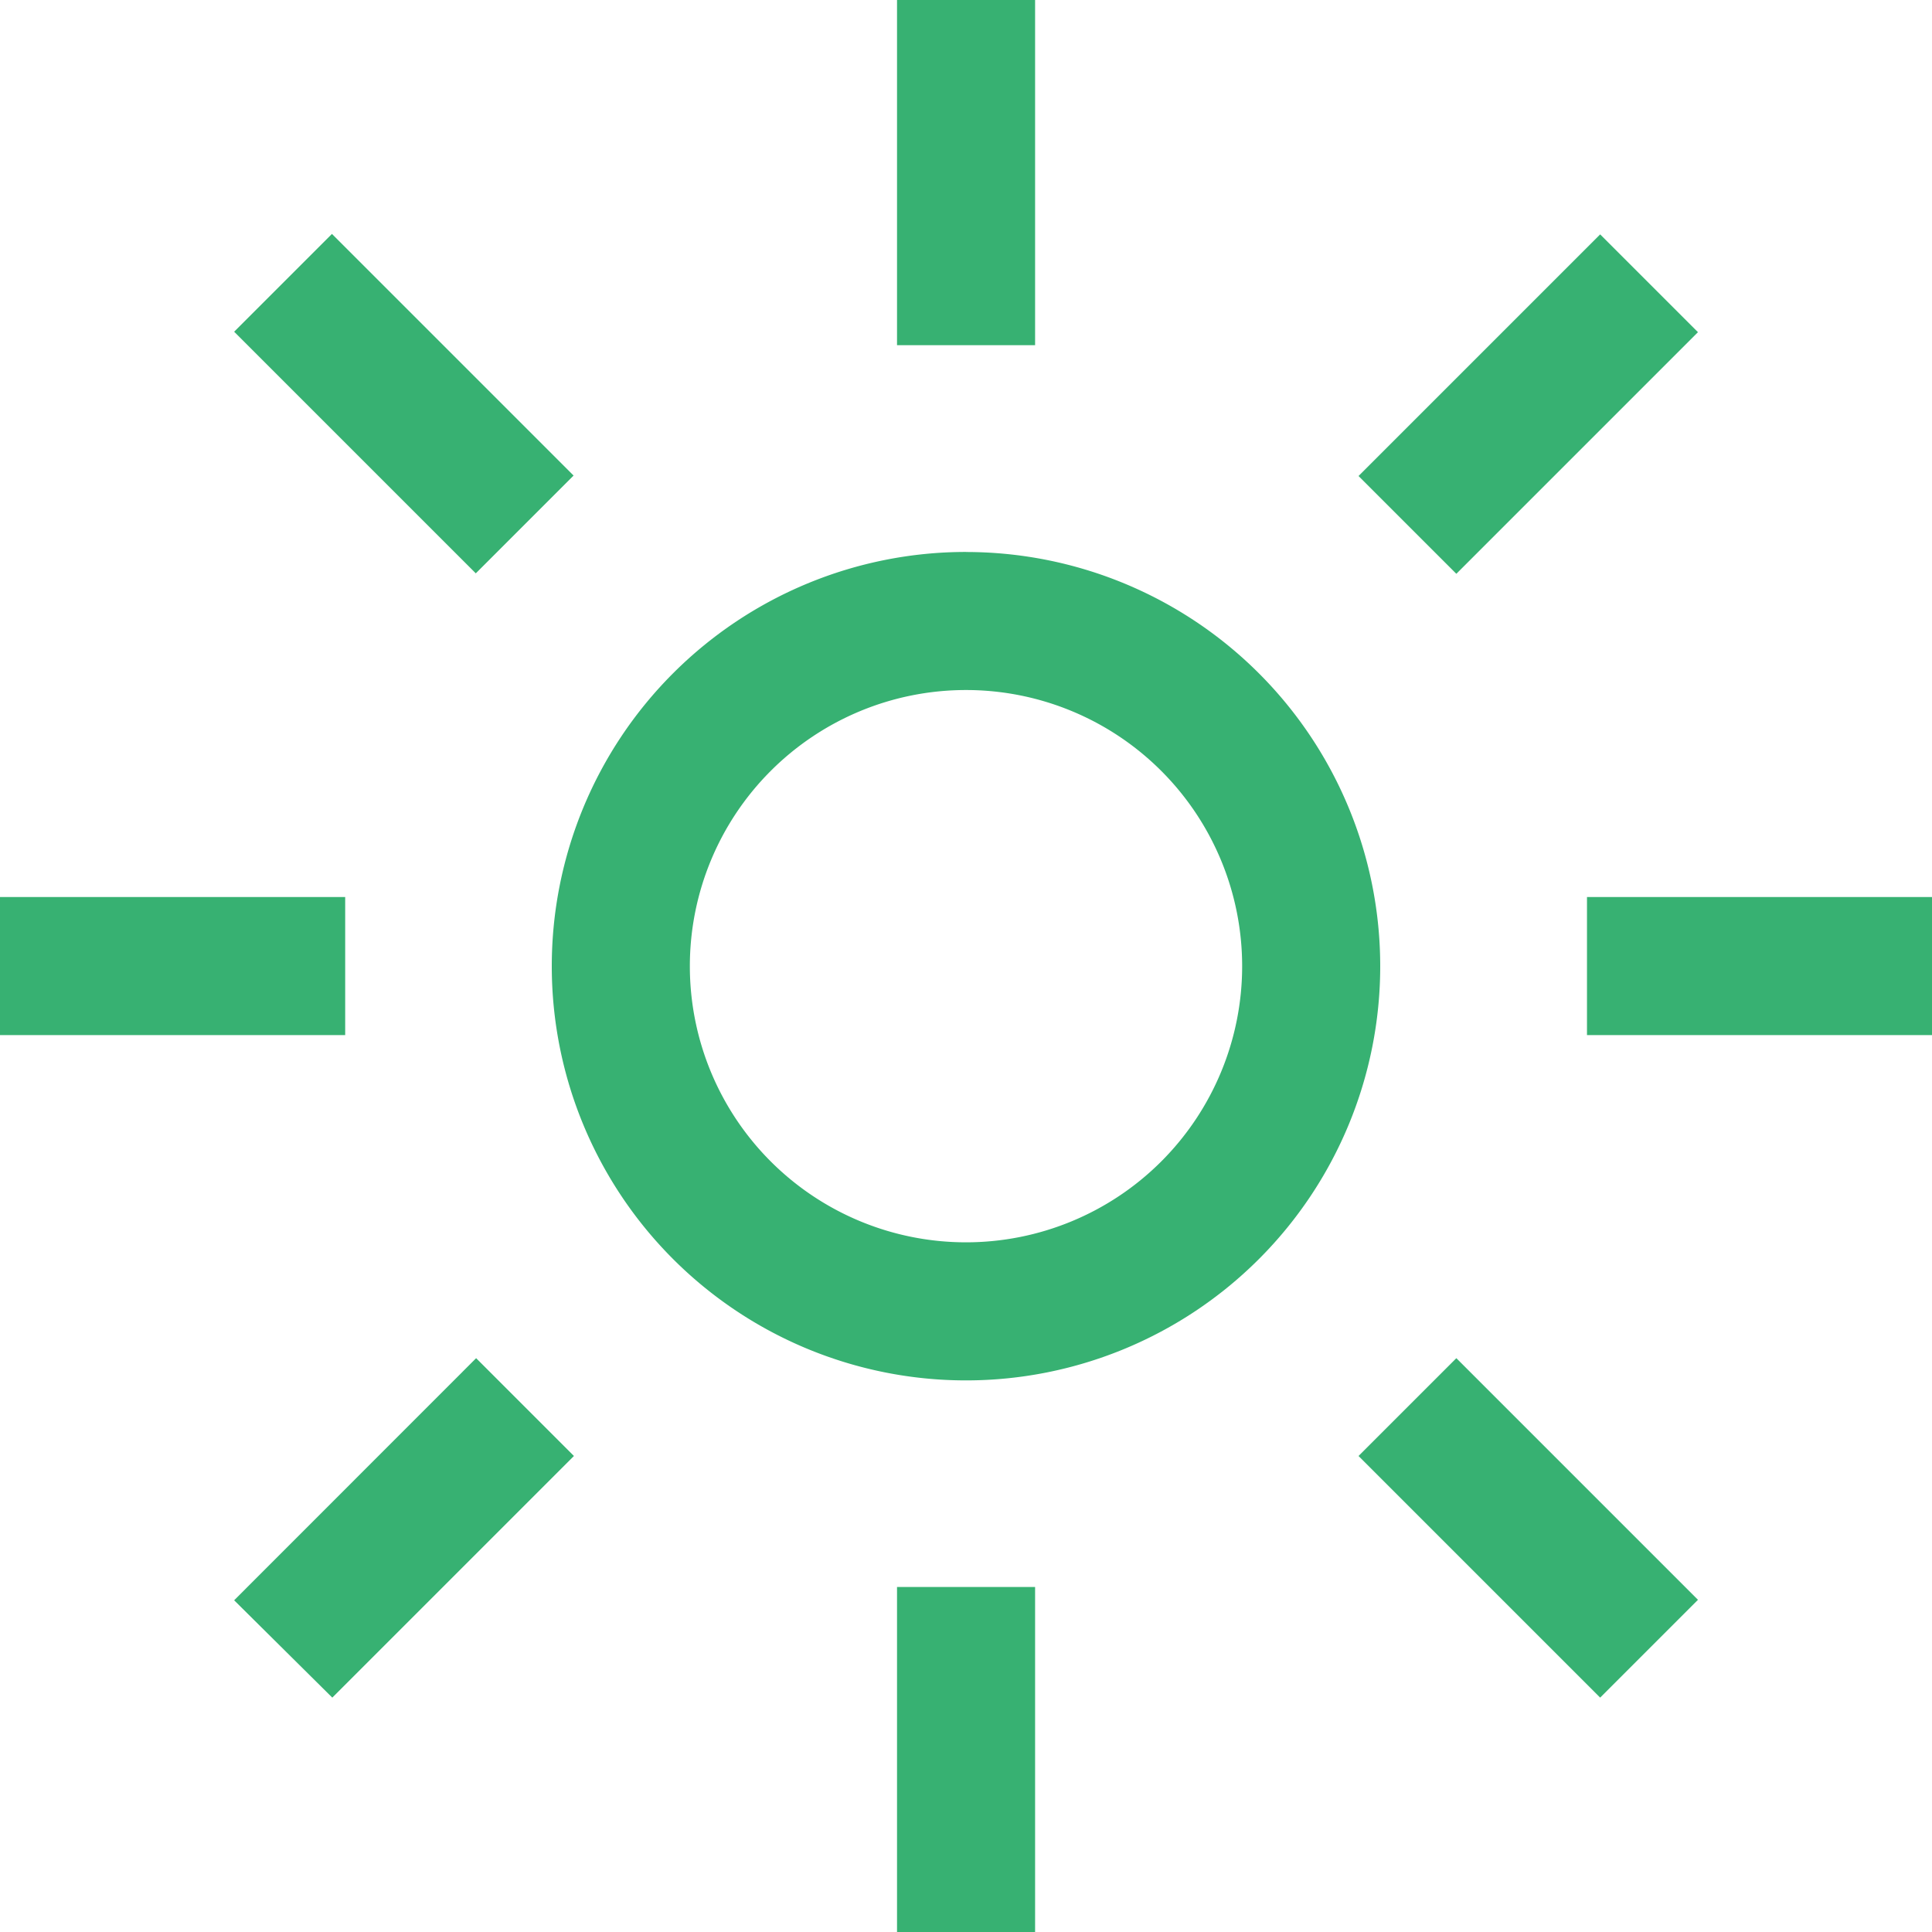 <svg xmlns="http://www.w3.org/2000/svg" width="33.582" height="33.582" viewBox="0 0 33.582 33.582">
  <g id="sun" transform="translate(-2.25 -2.256)">
    <path id="Path_12802" data-name="Path 12802" d="M18.446,13.655a4.8,4.8,0,1,1-4.8,4.8,4.8,4.8,0,0,1,4.8-4.8m0-2.4a7.2,7.2,0,1,0,7.2,7.2A7.2,7.2,0,0,0,18.446,11.256Z" transform="translate(0.595 0.595)" fill="#37b172"/>
    <path id="Path_12803" data-name="Path 12803" d="M6.068,7.77l1.7-1.7,4.2,4.2-1.7,1.7Z" transform="translate(0.252 0.252)" fill="#37b172"/>
    <path id="Path_12804" data-name="Path 12804" d="M2.25,16.881h6v2.4h-6Z" transform="translate(0 0.967)" fill="#37b172"/>
    <path id="Path_12805" data-name="Path 12805" d="M6.068,28.608,10.274,24.4l1.7,1.7-4.2,4.2Z" transform="translate(0.252 1.464)" fill="#37b172"/>
    <path id="Path_12806" data-name="Path 12806" d="M16.875,28.131h2.4v6h-2.4Z" transform="translate(0.967 1.71)" fill="#37b172"/>
    <path id="Path_12807" data-name="Path 12807" d="M24.4,26.1l1.7-1.7,4.2,4.2-1.7,1.7Z" transform="translate(1.464 1.464)" fill="#37b172"/>
    <path id="Path_12808" data-name="Path 12808" d="M28.125,16.881h6v2.4h-6Z" transform="translate(1.71 0.967)" fill="#37b172"/>
    <path id="Path_12809" data-name="Path 12809" d="M24.4,10.278l4.2-4.2,1.7,1.7-4.2,4.2Z" transform="translate(1.464 0.252)" fill="#37b172"/>
    <path id="Path_12810" data-name="Path 12810" d="M16.875,2.256h2.4v6h-2.4Z" transform="translate(0.967)" fill="#37b172"/>
  </g>
</svg>
